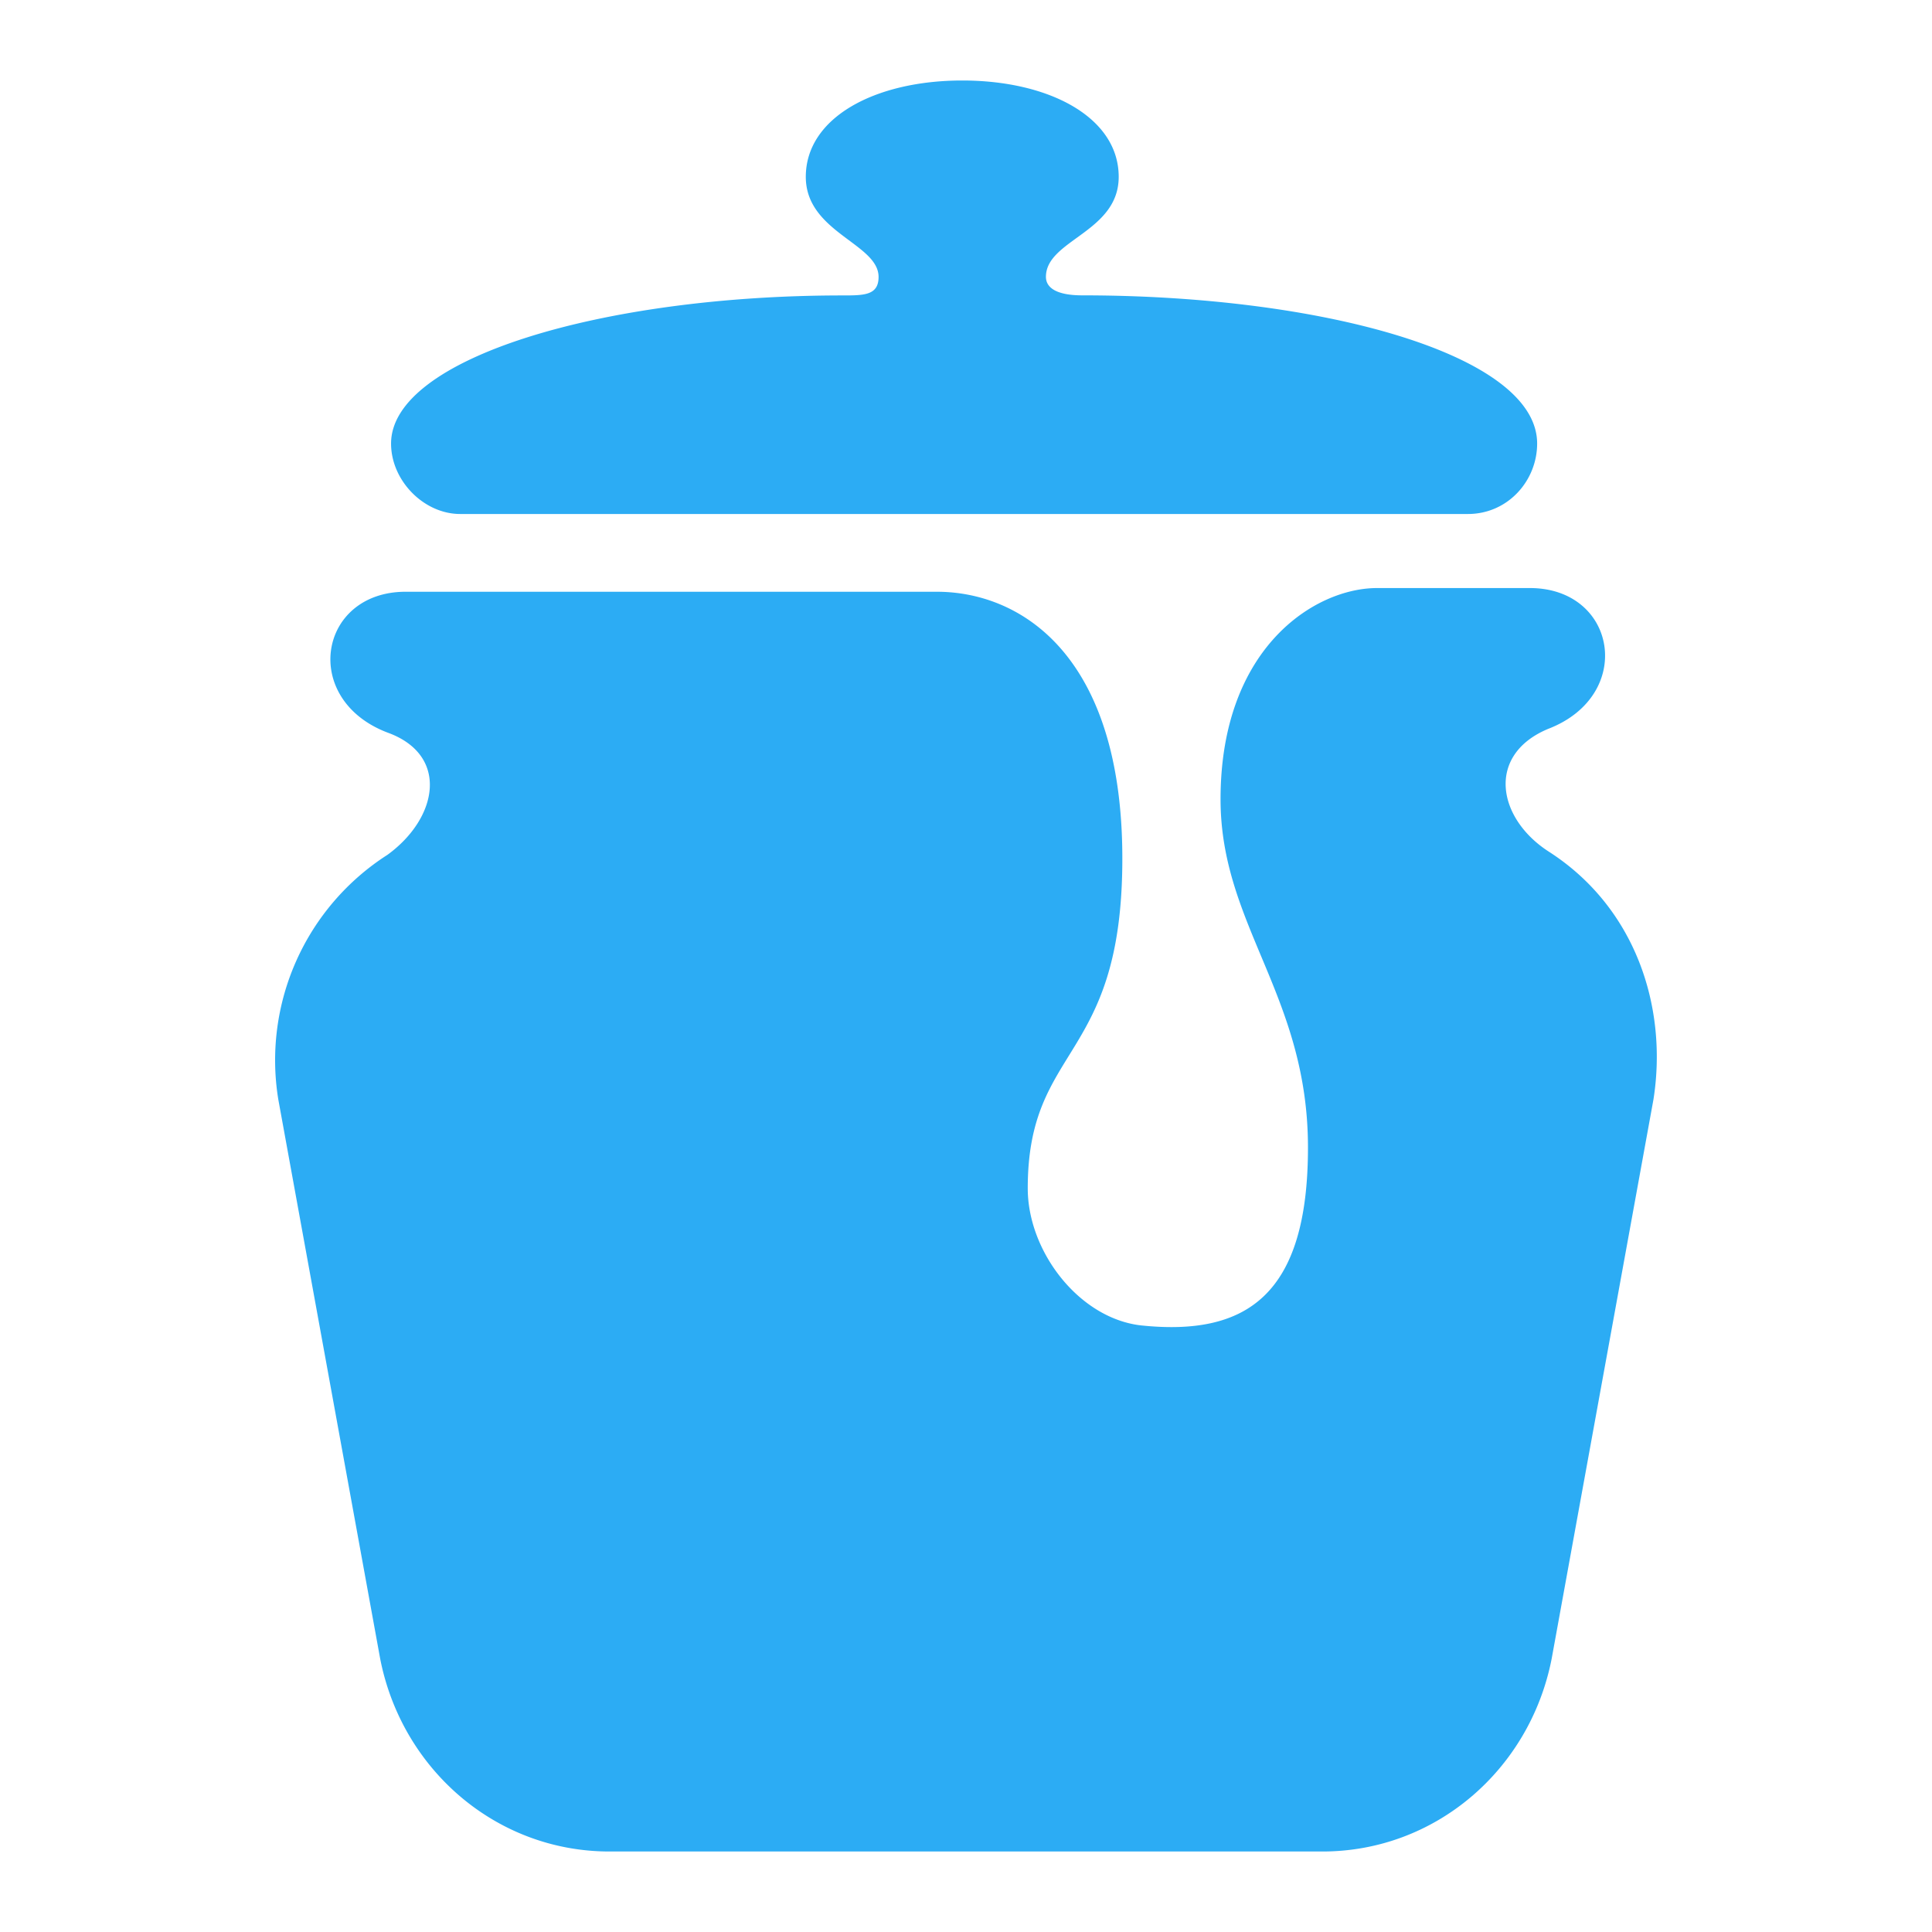 <svg xmlns="http://www.w3.org/2000/svg" width="24" height="24" fill="none"><path fill="#2CACF4" fill-rule="evenodd" d="M19.23 10.573c1.084.69 1.491 1.933 1.31 3.084l-1.265 6.95C19.004 21.987 17.829 23 16.428 23H7.57c-1.401 0-2.576-1.013-2.847-2.393l-1.266-6.95a3.03 3.03 0 0 1 1.356-3.038c.633-.46.769-1.242 0-1.519-1.084-.414-.858-1.749.226-1.749h6.598c1.04 0 2.305.783 2.305 3.314s-1.175 2.302-1.175 4.097c0 .782.633 1.61 1.401 1.702 1.31.139 2.08-.368 2.08-2.209 0-1.887-1.086-2.761-1.086-4.326 0-1.887 1.175-2.624 1.944-2.624h1.898c1.084 0 1.31 1.335.226 1.75-.768.322-.633 1.104 0 1.518M5.717 6.385c-.452 0-.859-.414-.859-.875 0-1.058 2.622-1.84 5.604-1.84.271 0 .452 0 .452-.23 0-.415-.904-.553-.904-1.243 0-.737.86-1.197 1.944-1.197s1.943.46 1.943 1.197c0 .69-.904.782-.904 1.242 0 .138.136.23.452.23 2.983 0 5.65.737 5.65 1.841 0 .46-.362.875-.86.875z" clip-rule="evenodd"/></svg>